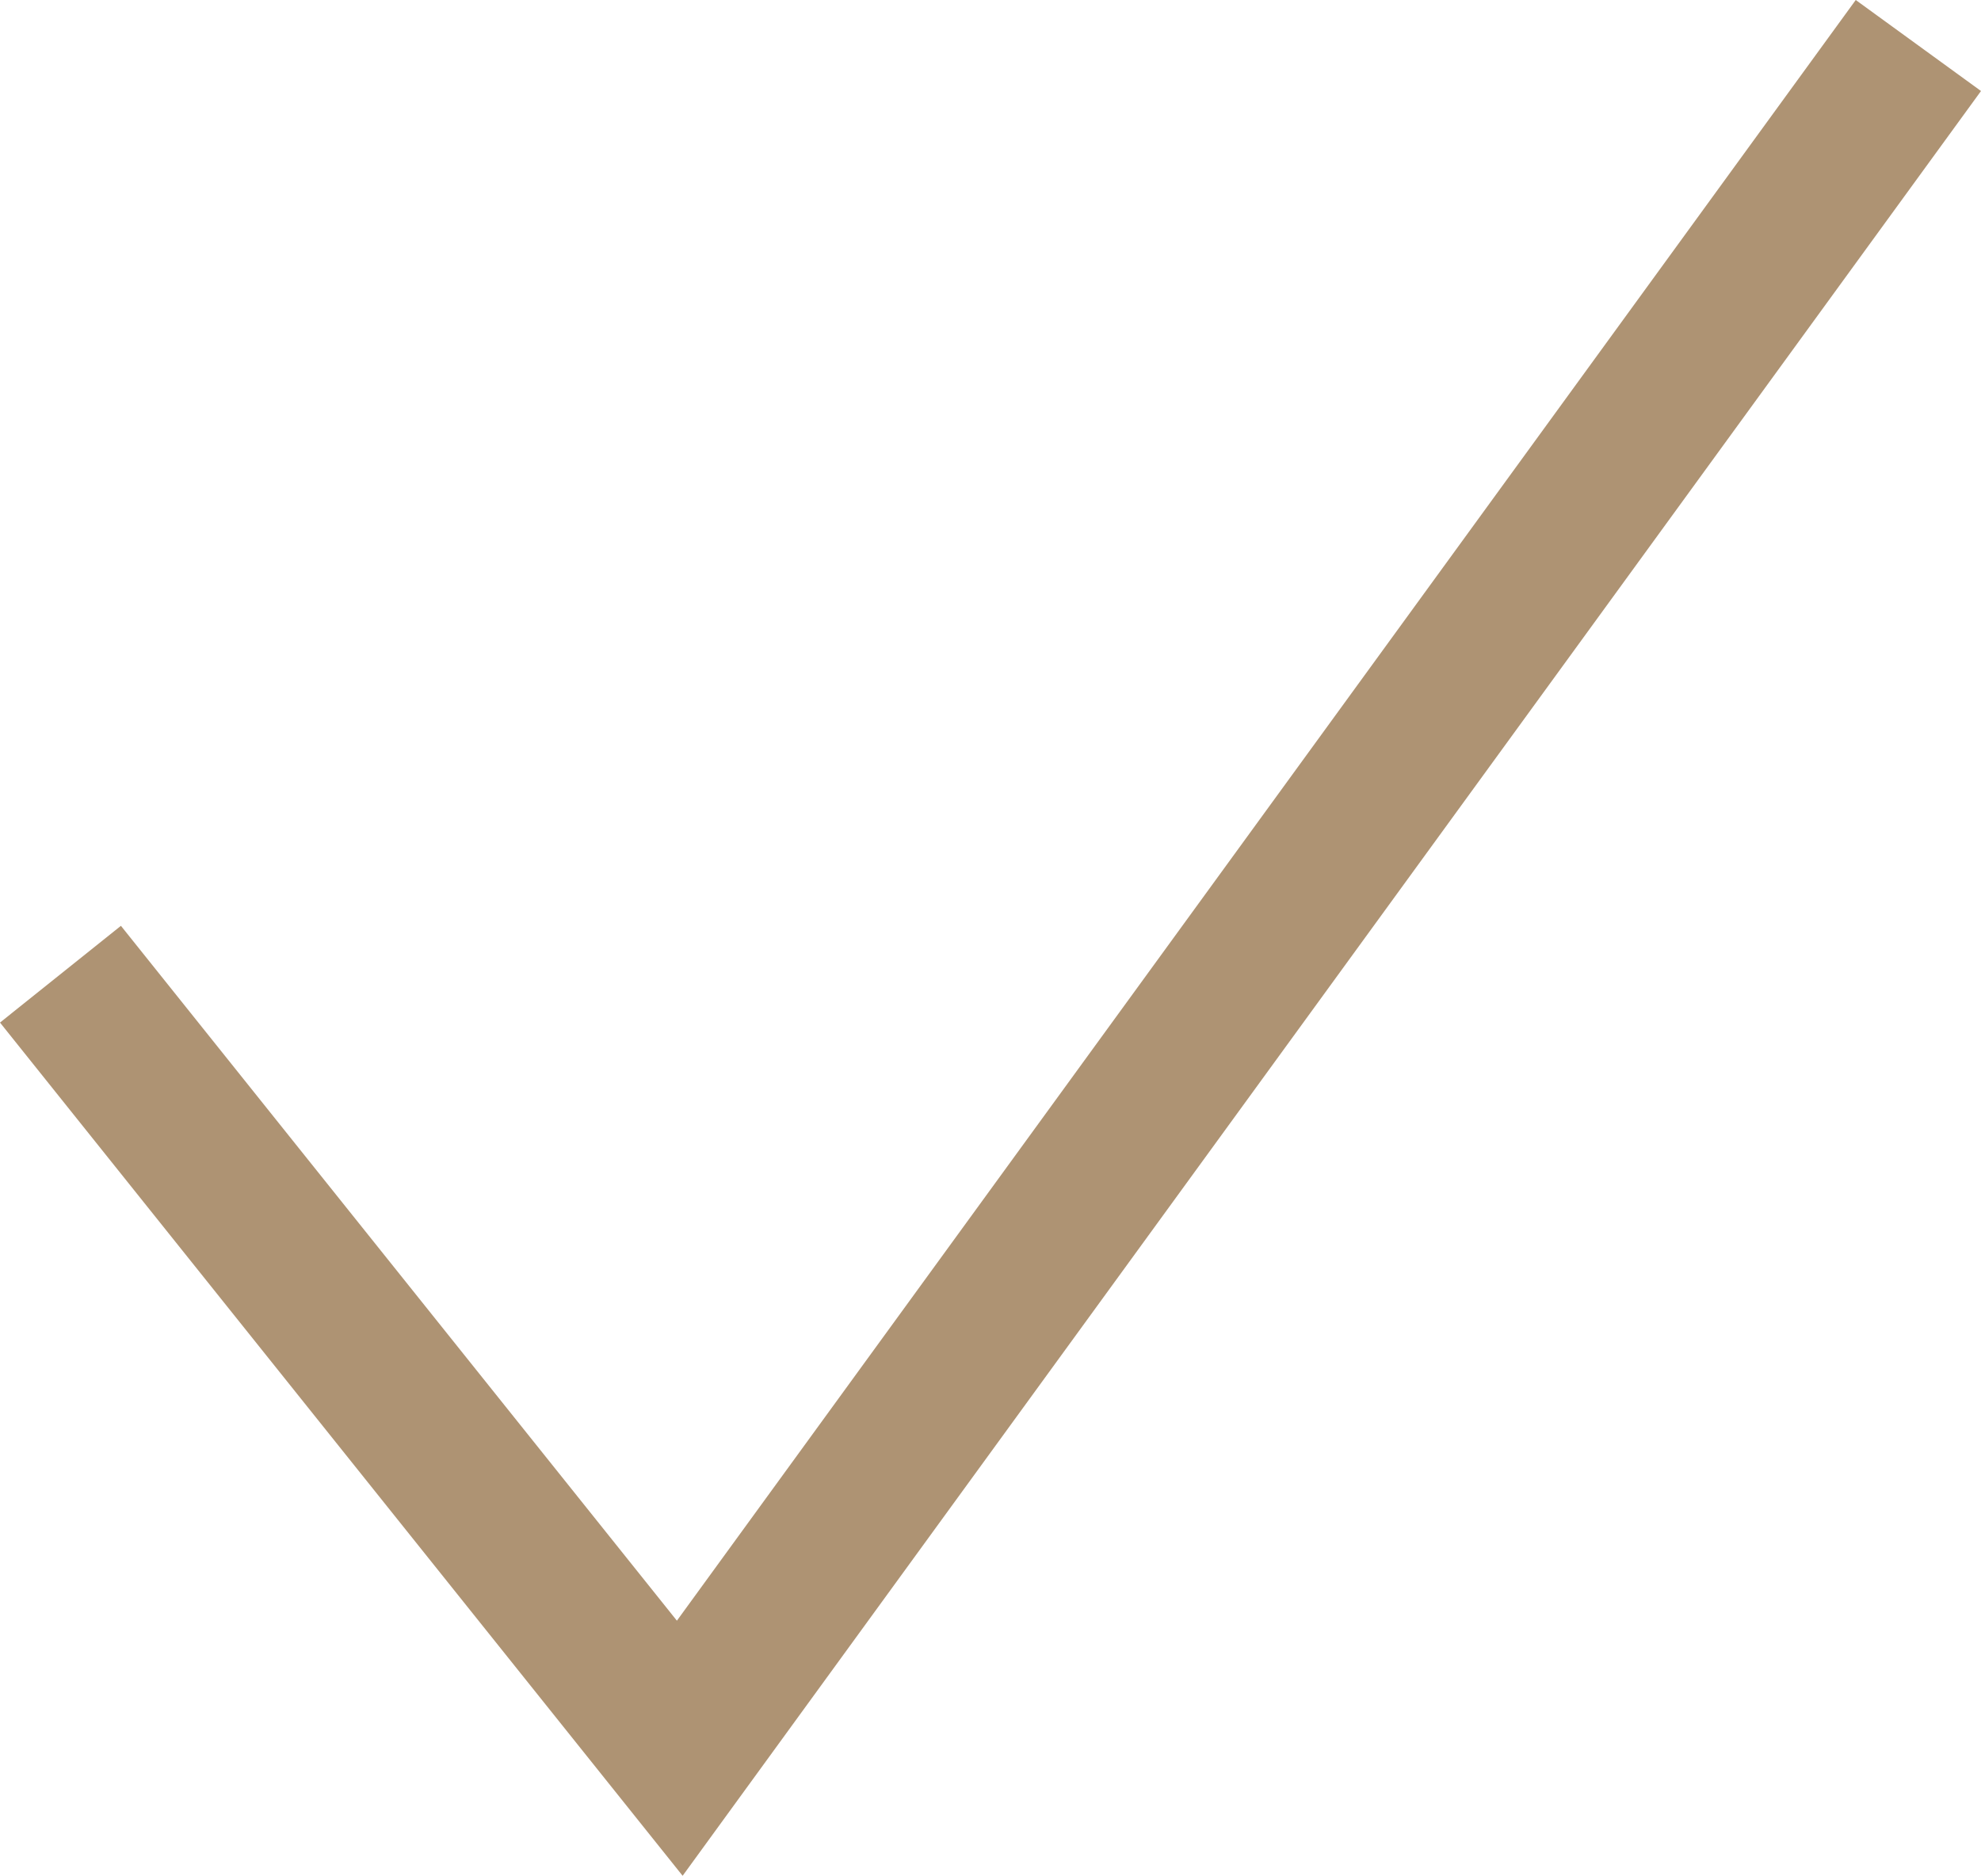 <svg xmlns="http://www.w3.org/2000/svg" viewBox="0 0 12.795 12.118"><defs><style>.cls-1{fill:#ae9373;}</style></defs><title>icon-check</title><g id="レイヤー_2" data-name="レイヤー 2"><g id="レイヤー_1-2" data-name="レイヤー 1"><polygon class="cls-1" points="4.409 12.118 0 6.606 0.781 5.981 4.372 10.47 11.986 0 12.795 0.588 4.409 12.118"/></g></g></svg>